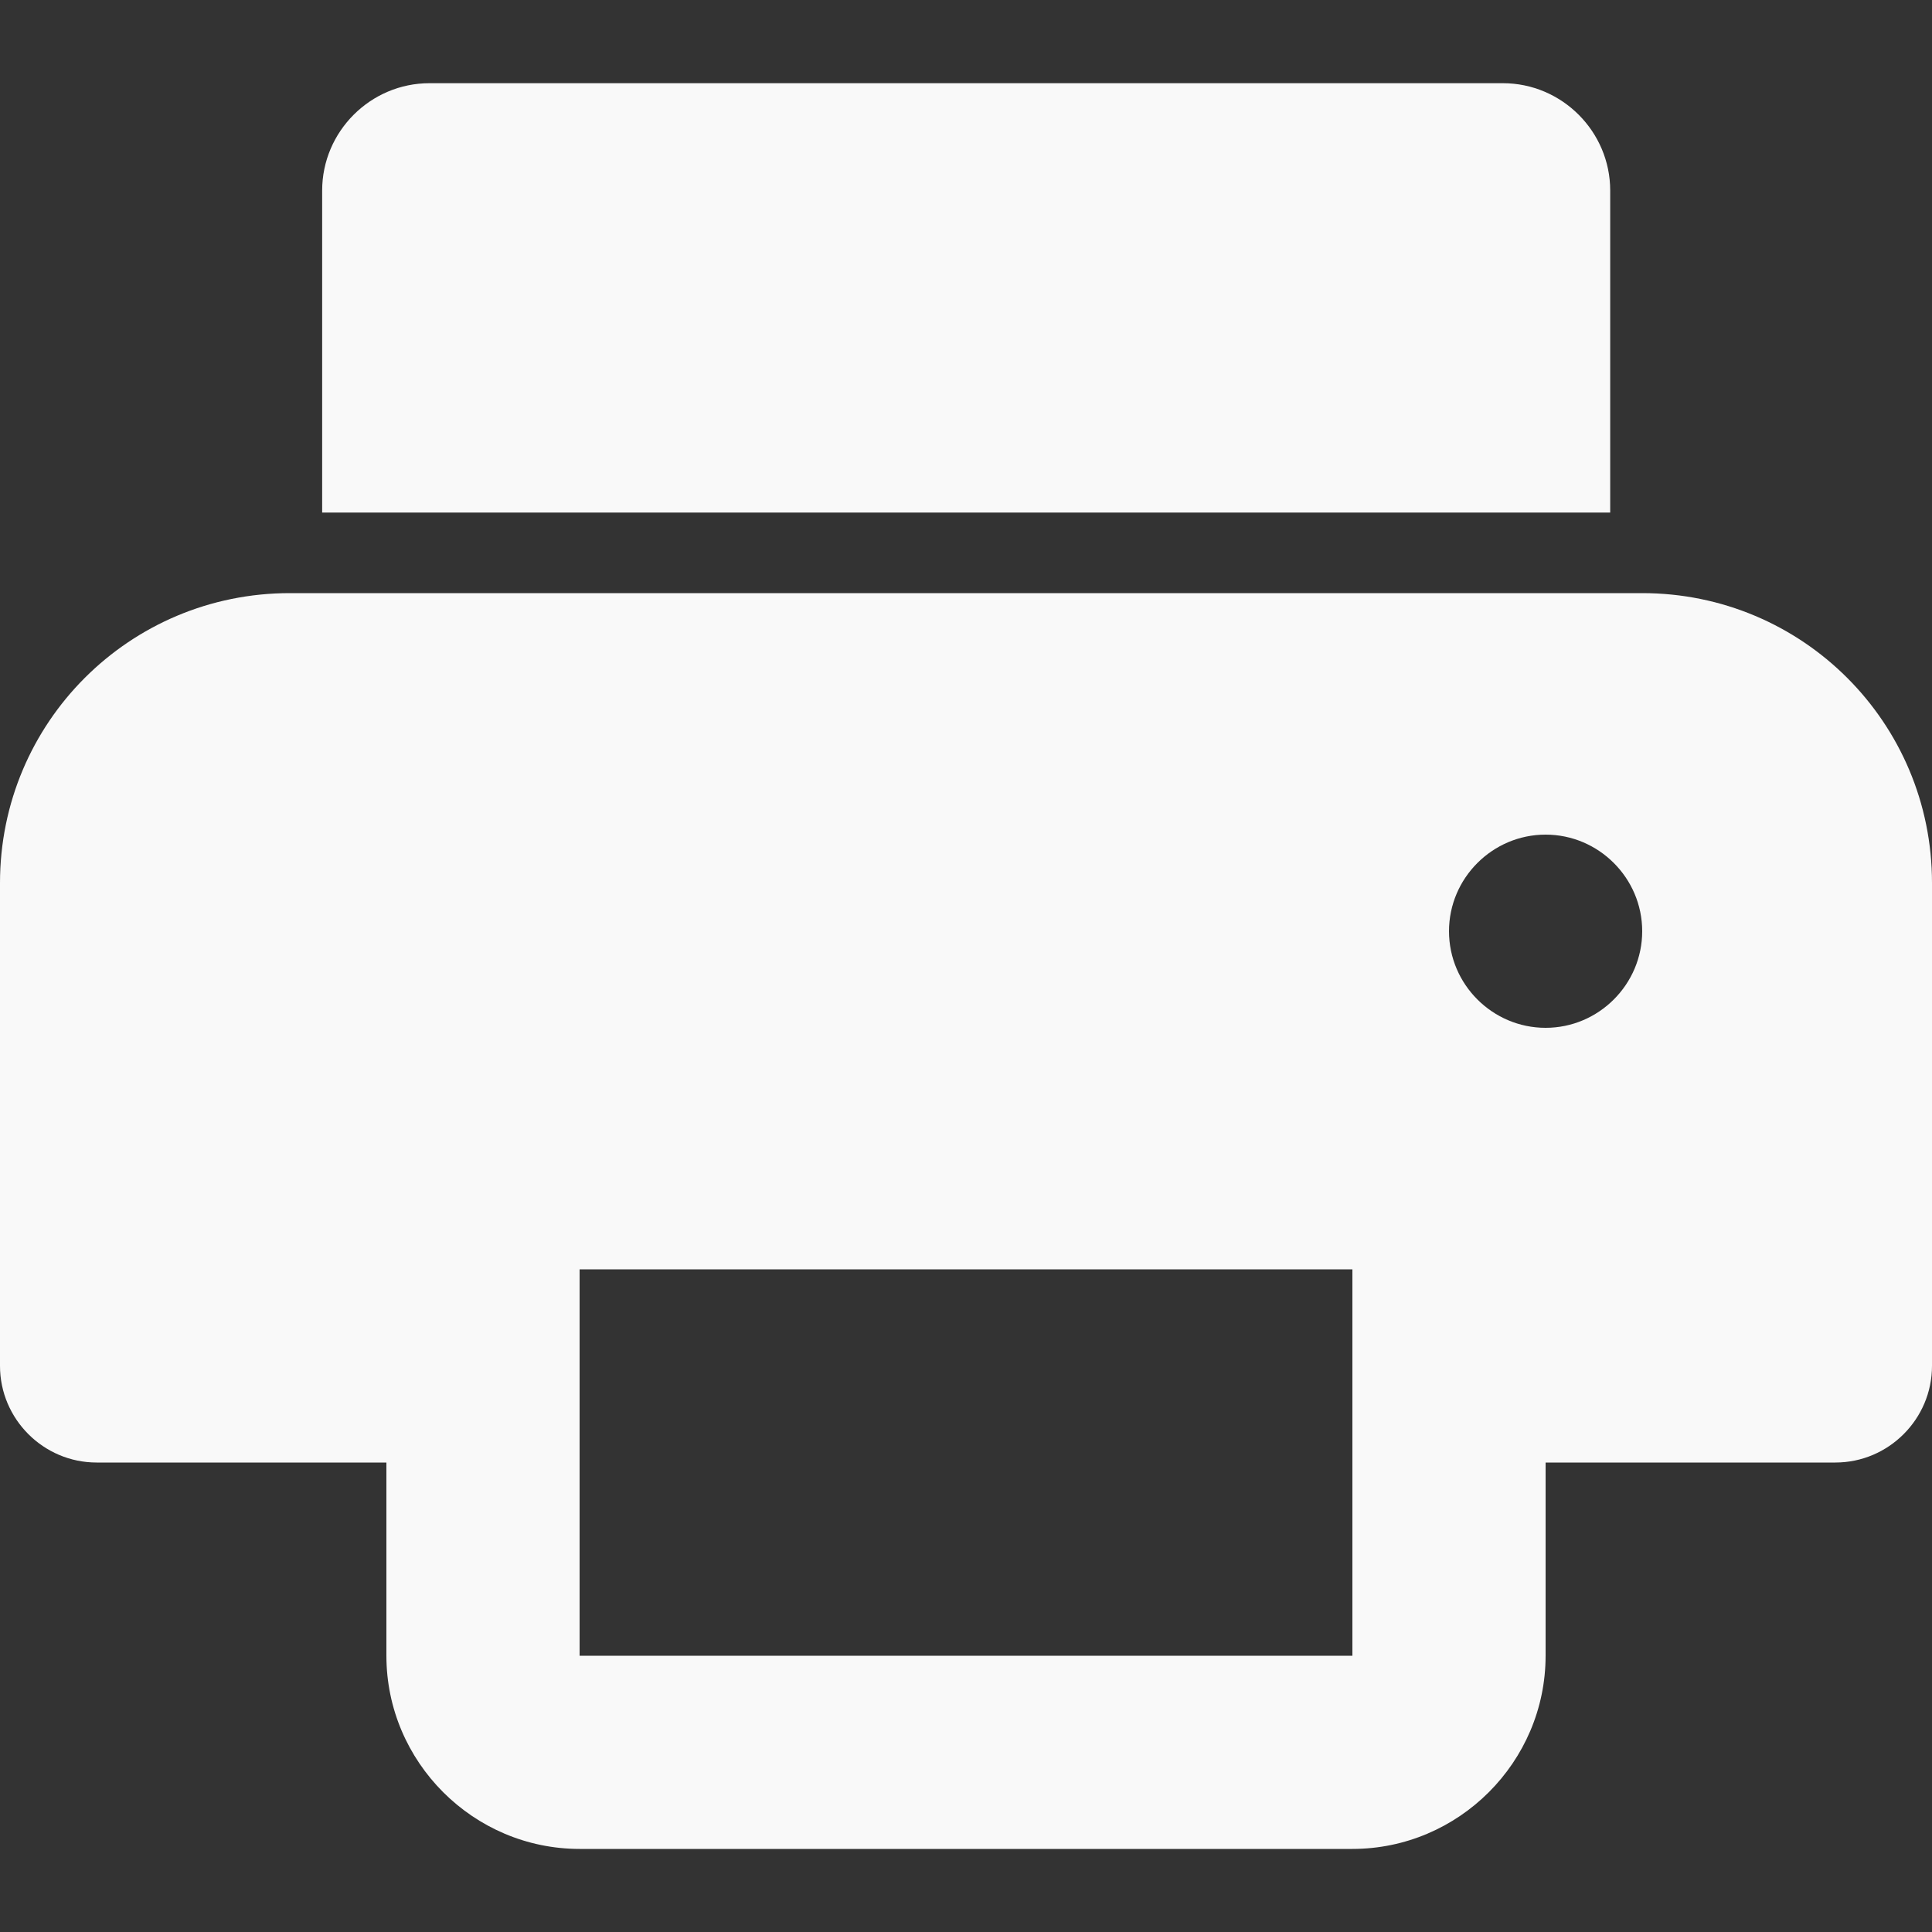 <svg width="16" height="16" viewBox="0 0 16 16" fill="none" xmlns="http://www.w3.org/2000/svg">
<rect x="0" y="0" width="16" height="16" fill="#333333" stroke="none"/>
<path d="M13.335 4.245V1.578C13.335 1.089 12.935 0.689 12.446 0.689H3.557C3.068 0.689 2.668 1.089 2.668 1.578V4.245H13.335Z" fill="#F9F9F9"/>
<path d="M13.6 4.912H2.4C1.072 4.912 0 5.984 0 7.312V11.312C0 11.752 0.36 12.112 0.8 12.112H3.2V13.712C3.2 14.592 3.92 15.312 4.8 15.312H11.2C12.08 15.312 12.8 14.592 12.8 13.712V12.112H15.2C15.64 12.112 16 11.752 16 11.312V7.312C16 5.984 14.928 4.912 13.6 4.912ZM11.2 13.712H4.8V10.512H11.2V13.712ZM12.8 8.512C12.36 8.512 12 8.152 12 7.712C12 7.272 12.36 6.912 12.8 6.912C13.24 6.912 13.6 7.272 13.6 7.712C13.6 8.152 13.24 8.512 12.8 8.512Z" fill="#F9F9F9"/>
</svg>
